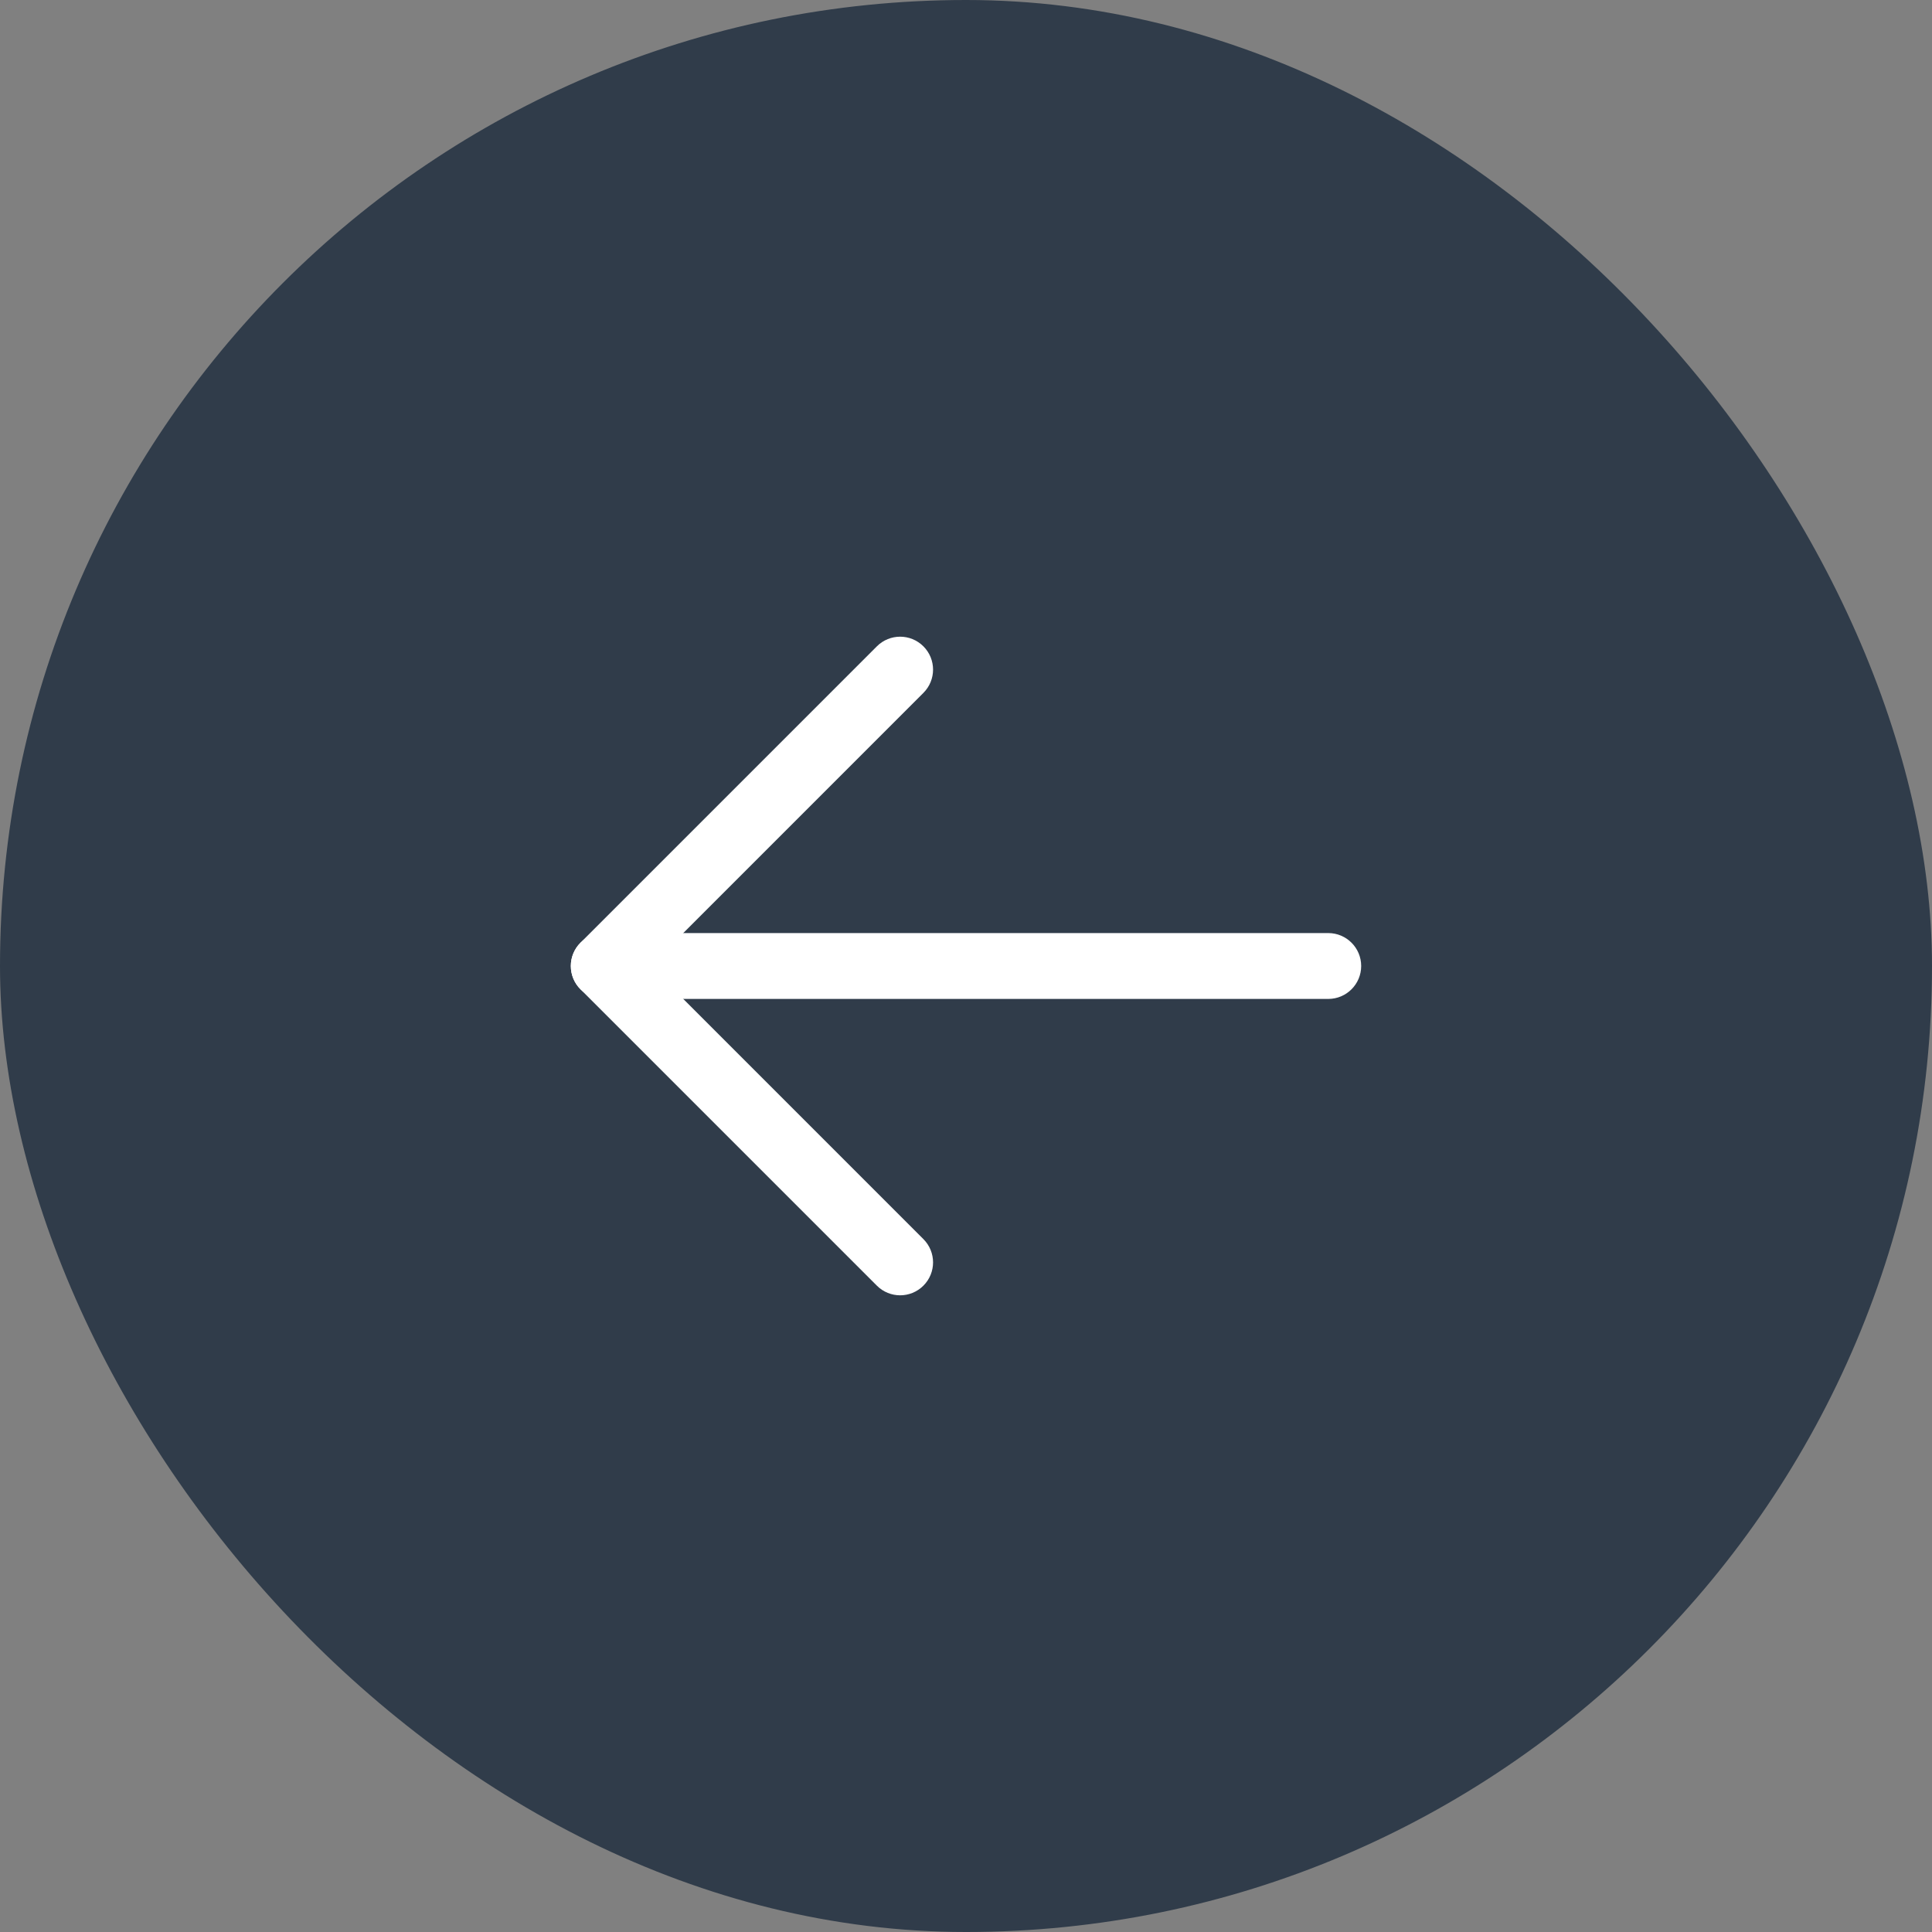 <svg width="44" height="44" viewBox="0 0 44 44" fill="none" xmlns="http://www.w3.org/2000/svg">
<rect x="0" y="0" width="44" height="44" fill="#808080" stroke="none"/>
<rect width="44" height="44" rx="22" fill="#303C4A"/>
<path fill-rule="evenodd" clip-rule="evenodd" d="M31 22C31 21.586 30.664 21.25 30.25 21.25H13.75C13.336 21.25 13 21.586 13 22C13 22.414 13.336 22.75 13.75 22.75H30.25C30.664 22.75 31 22.414 31 22Z" fill="white"/>
<path fill-rule="evenodd" clip-rule="evenodd" d="M21.03 14.72C20.737 14.427 20.263 14.427 19.97 14.72L13.22 21.47C12.927 21.763 12.927 22.237 13.22 22.53L19.97 29.28C20.263 29.573 20.737 29.573 21.03 29.28C21.323 28.987 21.323 28.513 21.03 28.22L14.811 22L21.03 15.78C21.323 15.487 21.323 15.013 21.03 14.72Z" fill="white"/>
</svg>

